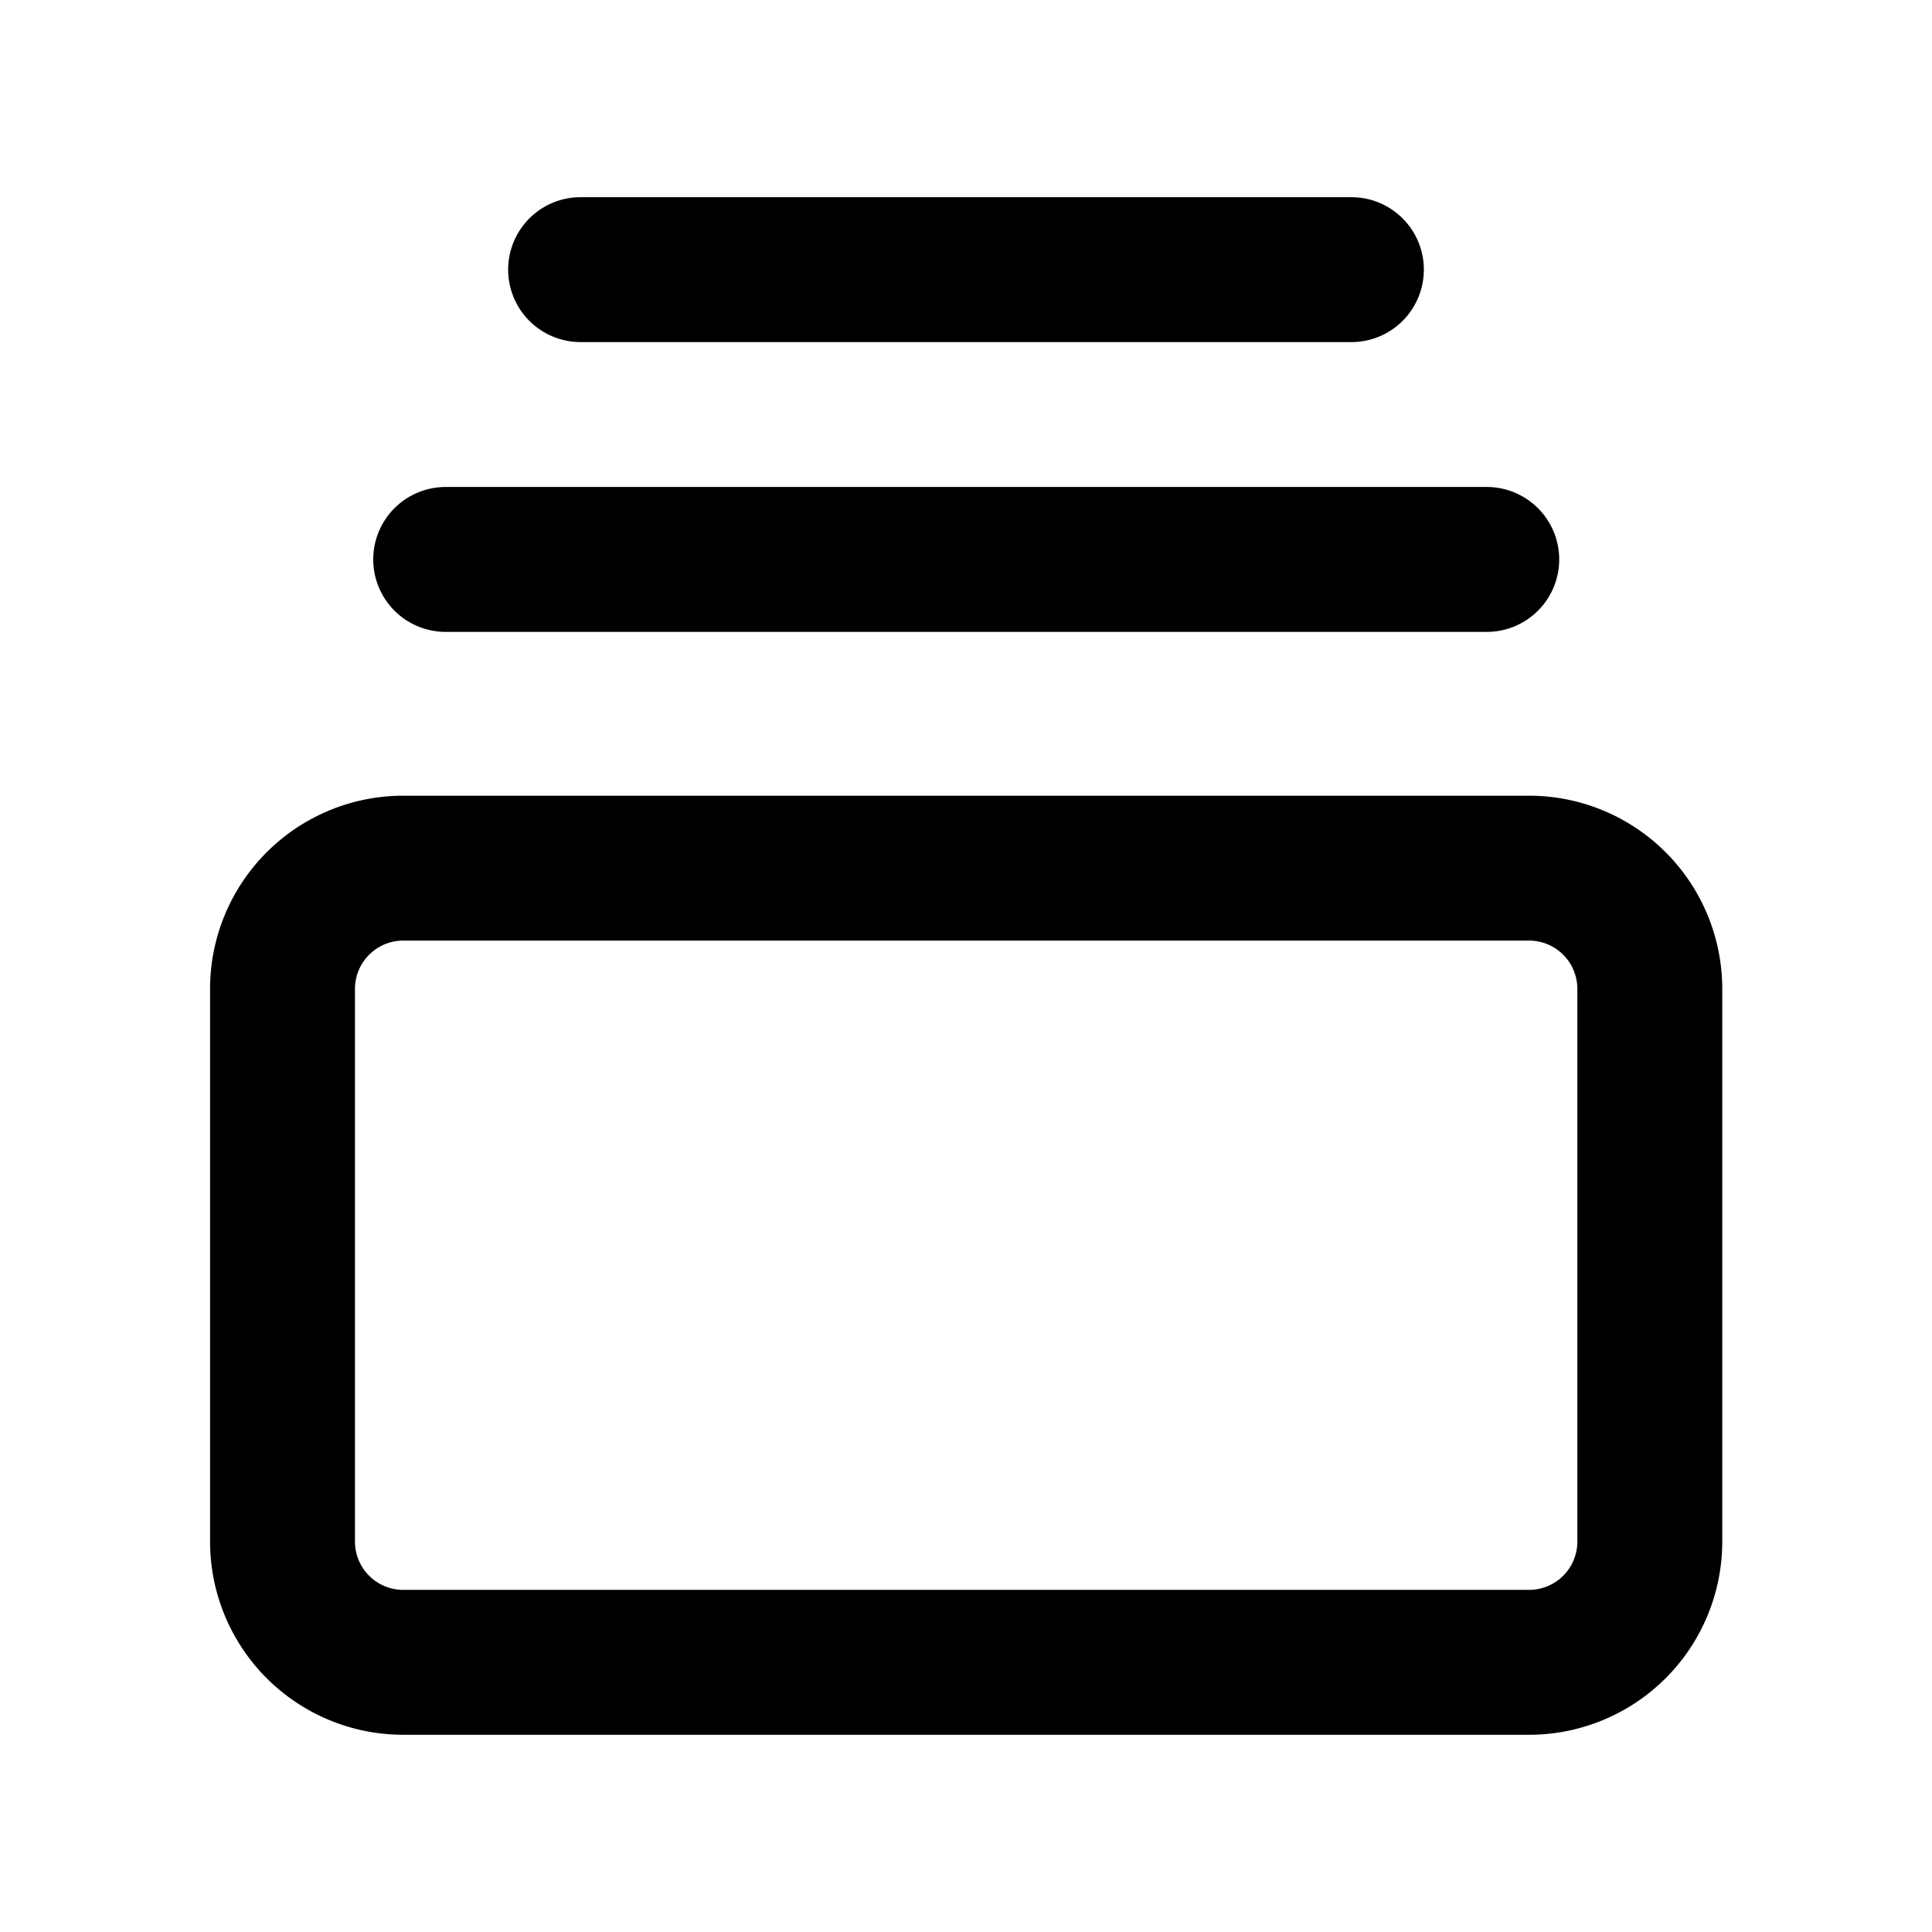<svg width="48" height="48" viewBox="0 0 48 48" fill="none" xmlns="http://www.w3.org/2000/svg"><path fill-rule="evenodd" clip-rule="evenodd" d="M5.219 24.569a4.8 4.8 0 014.8-4.8h27.97a4.8 4.8 0 014.8 4.8V38.3a4.8 4.8 0 01-4.8 4.8h-27.97a4.8 4.8 0 01-4.8-4.8V24.569zm4.8-1.2a1.2 1.2 0 00-1.2 1.2V38.3a1.2 1.2 0 001.2 1.2h27.97a1.2 1.2 0 001.2-1.2V24.569a1.2 1.2 0 00-1.2-1.2h-27.97zm-.746-9.47a1.8 1.8 0 011.8-1.8h25.865a1.8 1.8 0 010 3.6H11.073a1.8 1.8 0 01-1.8-1.8zm3.352-7.2a1.8 1.8 0 011.8-1.8h19.15a1.8 1.8 0 010 3.6h-19.15a1.8 1.8 0 01-1.8-1.8z" fill="currentColor"/></svg>